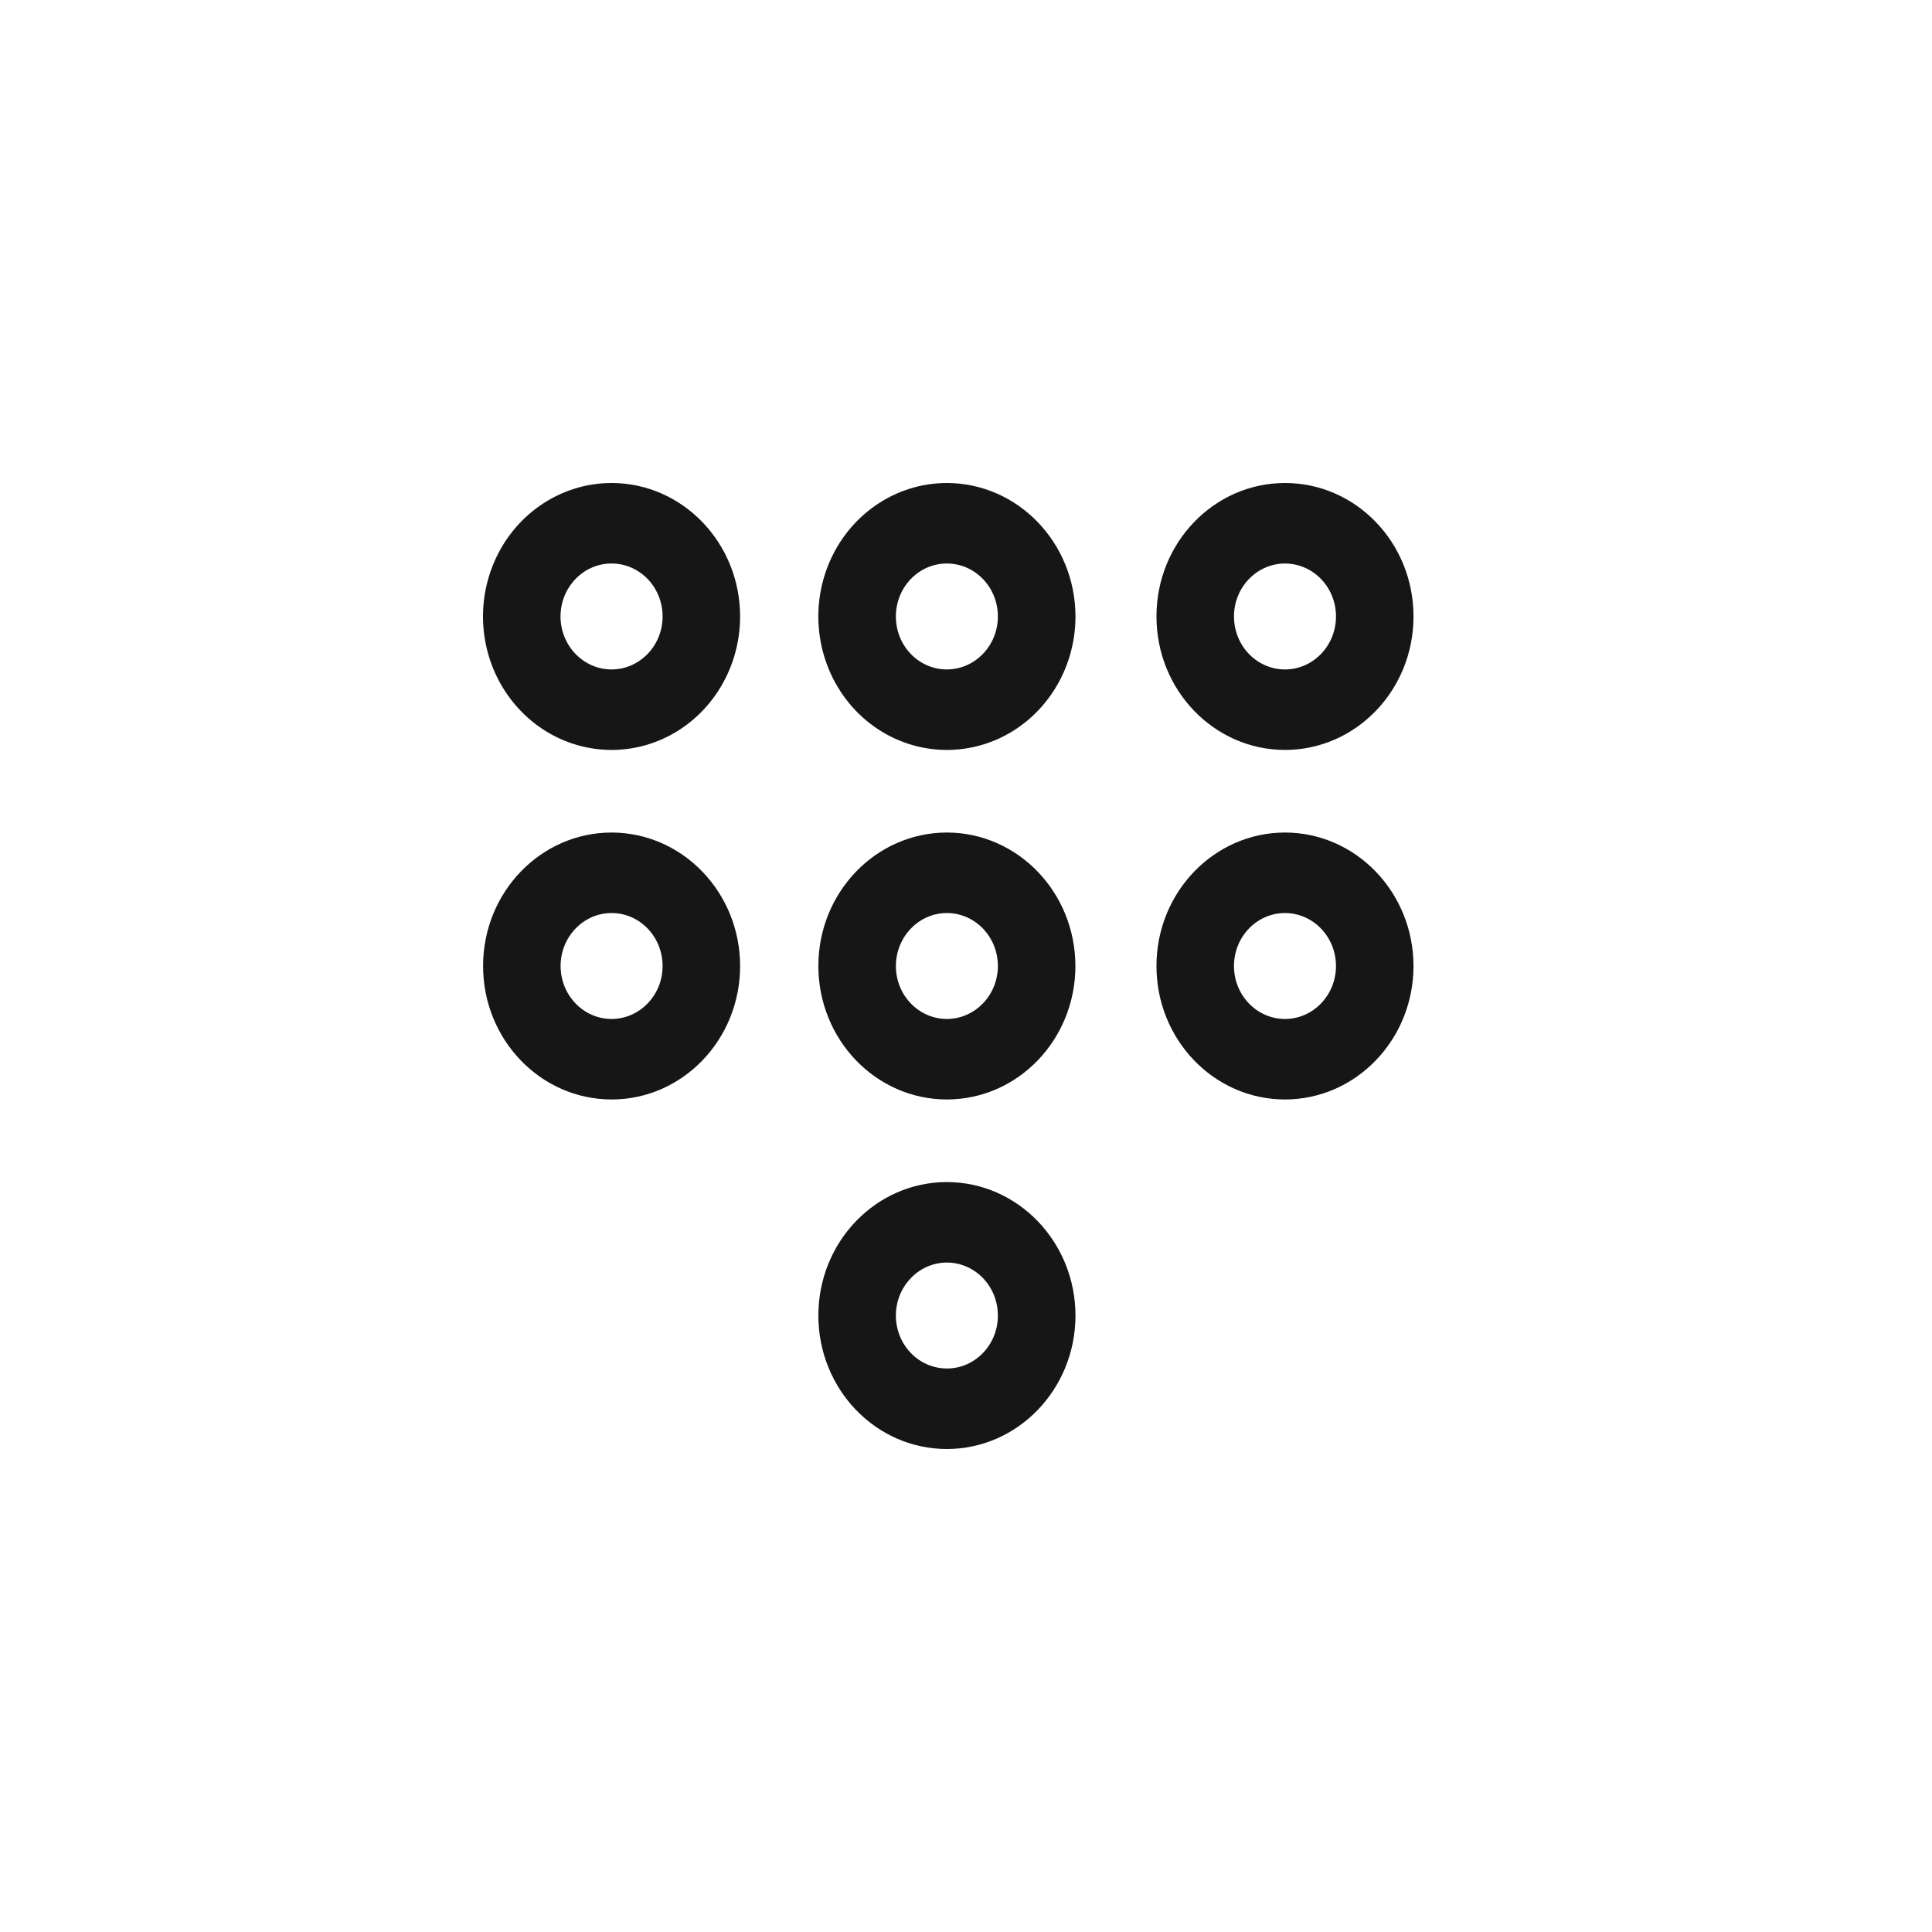 <svg width="24" height="24" viewBox="0 0 24 24" fill="none" xmlns="http://www.w3.org/2000/svg">
<path fill-rule="evenodd" clip-rule="evenodd" d="M17.559 7.659C17.559 8.574 16.844 9.316 15.962 9.316C15.081 9.315 14.366 8.573 14.366 7.657C14.366 6.742 15.081 6 15.963 6C16.845 6 17.56 6.743 17.559 7.659ZM16.548 7.406C16.45 7.16 16.218 7 15.962 7C15.613 7.001 15.329 7.295 15.329 7.658C15.329 7.924 15.483 8.164 15.72 8.266C15.957 8.368 16.229 8.312 16.411 8.123C16.592 7.935 16.646 7.652 16.548 7.406ZM6.122 7.023C6.369 6.404 6.952 6 7.598 6C8.479 6.001 9.193 6.743 9.194 7.657C9.194 8.328 8.805 8.933 8.208 9.19C7.612 9.446 6.925 9.305 6.468 8.83C6.011 8.356 5.874 7.643 6.122 7.023ZM6.963 7.659C6.964 8.022 7.248 8.316 7.598 8.316C7.947 8.315 8.231 8.021 8.231 7.658C8.231 7.294 7.947 7 7.597 7C7.247 7 6.963 7.295 6.963 7.659ZM10.166 16.342C10.166 15.426 10.881 14.684 11.763 14.684C12.644 14.685 13.359 15.427 13.36 16.343C13.359 17.258 12.644 18 11.762 18C10.88 18 10.166 17.258 10.166 16.342ZM11.177 16.594C11.275 16.84 11.506 17 11.763 17C12.112 17 12.396 16.706 12.396 16.343C12.397 16.076 12.242 15.836 12.005 15.734C11.769 15.632 11.496 15.688 11.315 15.877C11.133 16.065 11.079 16.348 11.177 16.594ZM11.762 6C11.117 6 10.534 6.404 10.287 7.024C10.04 7.643 10.177 8.356 10.633 8.831C11.09 9.305 11.777 9.446 12.374 9.19C12.971 8.933 13.36 8.328 13.36 7.657C13.358 6.742 12.644 6.001 11.762 6ZM11.762 8.316C11.412 8.316 11.129 8.022 11.129 7.658C11.129 7.295 11.412 7 11.762 7C12.112 7 12.396 7.294 12.396 7.658C12.396 8.021 12.112 8.315 11.762 8.316ZM7.598 10.342C6.716 10.342 6.001 11.085 6.001 12C6.001 12.915 6.716 13.658 7.598 13.658C8.479 13.658 9.194 12.915 9.194 12C9.193 11.085 8.479 10.344 7.598 10.342ZM7.598 12.658C7.248 12.658 6.964 12.363 6.964 12C6.964 11.637 7.248 11.342 7.598 11.342C7.947 11.342 8.231 11.637 8.231 12C8.231 12.363 7.947 12.657 7.598 12.658ZM10.166 12C10.166 11.085 10.881 10.343 11.762 10.342C12.644 10.343 13.358 11.085 13.359 12C13.359 12.915 12.645 13.657 11.763 13.658C10.881 13.658 10.167 12.916 10.166 12ZM11.129 12C11.129 12.363 11.412 12.657 11.762 12.658C12.112 12.657 12.396 12.363 12.396 12C12.396 11.637 12.113 11.343 11.763 11.342C11.413 11.342 11.13 11.637 11.129 12ZM15.962 10.342C15.081 10.343 14.366 11.085 14.366 12C14.366 12.916 15.081 13.658 15.963 13.658C16.844 13.657 17.559 12.915 17.559 12C17.558 11.085 16.844 10.343 15.962 10.342ZM15.962 12.658C15.612 12.657 15.329 12.363 15.329 12C15.329 11.637 15.613 11.342 15.963 11.342C16.312 11.343 16.596 11.637 16.596 12C16.596 12.363 16.312 12.658 15.962 12.658Z" fill="#161616"/>
</svg>
